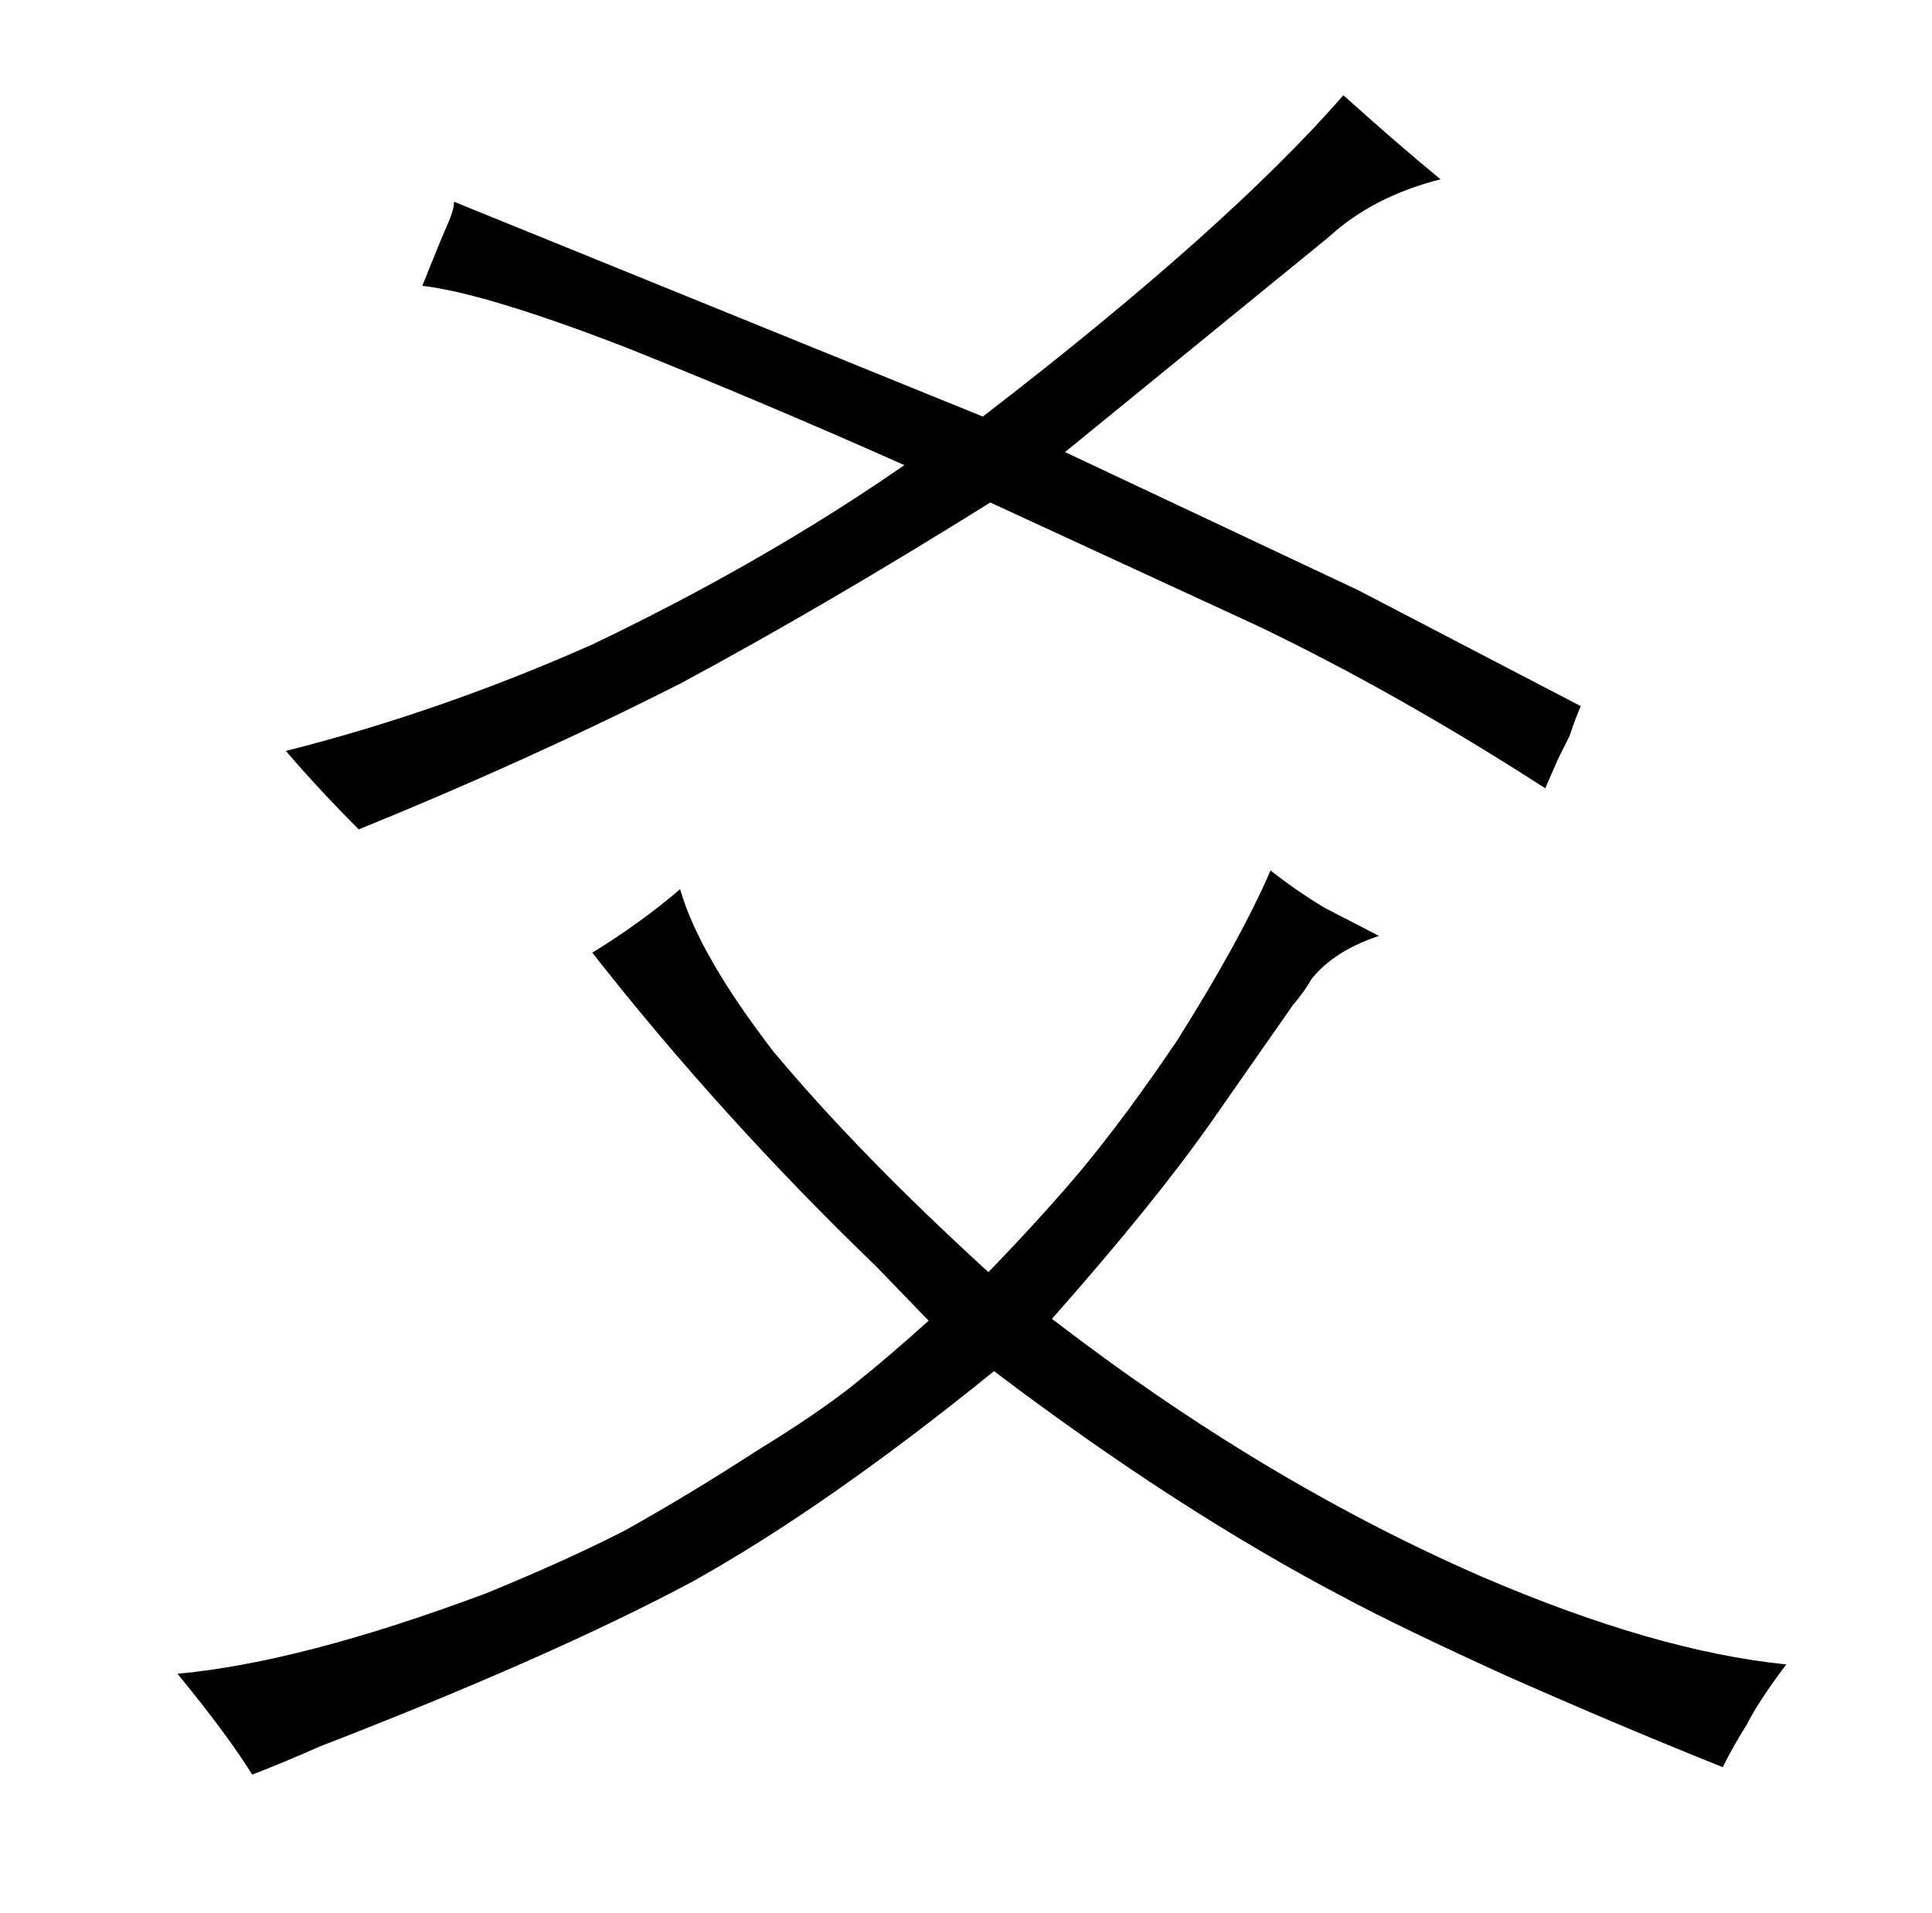 <?xml version="1.0" standalone="no"?>
<!DOCTYPE svg PUBLIC "-//W3C//DTD SVG 1.1//EN" "http://www.w3.org/Graphics/SVG/1.1/DTD/svg11.dtd" >
<svg xmlns="http://www.w3.org/2000/svg" xmlns:xlink="http://www.w3.org/1999/xlink" version="1.1" viewBox="-10 0 1034 1024">
  <g transform="matrix(1 0 0 -1 0 820)">
   <path fill="currentColor"
d="M487 113q-21 -19 -41 -35q-19 -15 -50 -34q-37 -24 -71 -43q-31 -16 -75 -34q-99 -37 -165 -43q27 -33 40 -54q18 7 36 15q124 48 199 88q72 40 162 113q99 -75 189 -122q28 -15 85 -41q61 -27 116 -49q6 12 13 23q6 12 21 32q-70 7 -163 47q-117 51 -230 138
q54 61 85 105l44 63q6 7 10 14q12 15 36 23l-29 15q-15 9 -29 20q-16 -37 -50 -91q-27 -40 -51 -69q-21 -25 -50 -55q-69 63 -115 118q-40 52 -50 87q-21 -18 -47 -34q69 -88 152 -168zM830 426q3 9 6 16l-119 62l-157 74l141 115q24 22 60 31q-22 18 -52 45
q-63 -72 -193 -172l-283 115q0 -4 -3 -11q-4 -9 -14 -34q34 -4 109 -33q75 -30 149 -63q-75 -52 -167 -96q-81 -36 -164 -57q18 -21 39 -42q91 37 172 78q78 42 166 97l143 -66q75 -36 154 -87l7 16z" />
  </g>

</svg>
